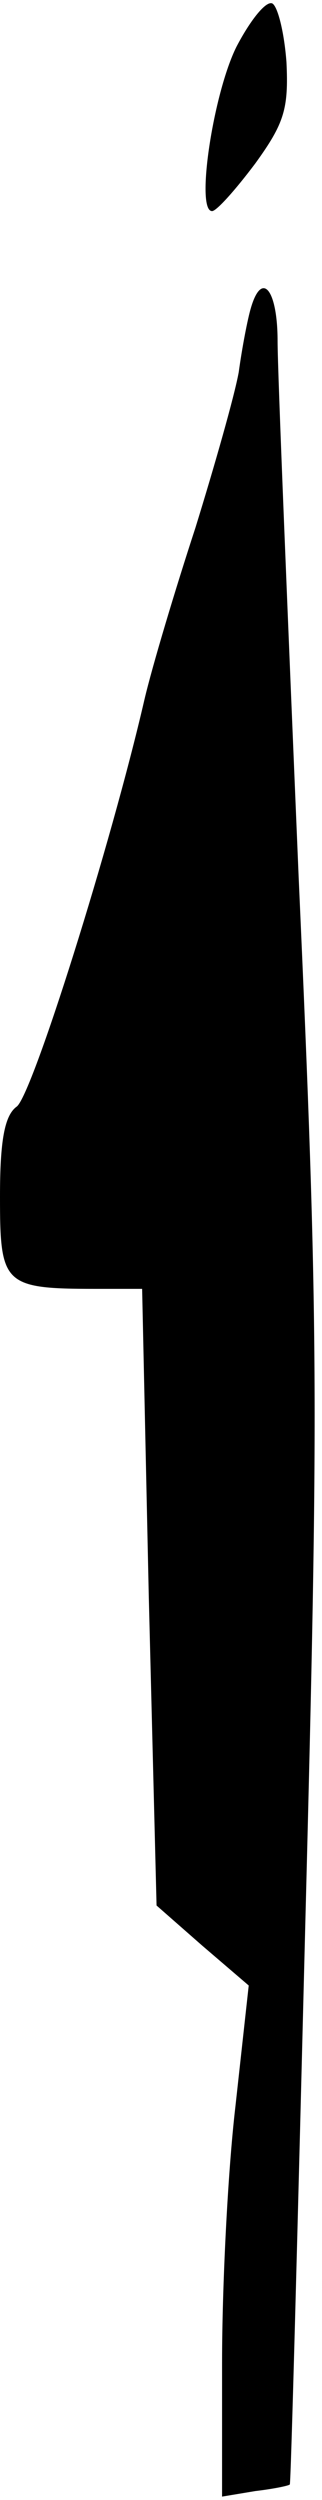<?xml version="1.0" standalone="no"?>
<!DOCTYPE svg PUBLIC "-//W3C//DTD SVG 20010904//EN"
 "http://www.w3.org/TR/2001/REC-SVG-20010904/DTD/svg10.dtd">
<svg version="1.0" xmlns="http://www.w3.org/2000/svg"
 width="29pt" height="225pt" viewBox="0 0 29 225"
 preserveAspectRatio="xMidYMid meet">
<g transform="translate(0,225) scale(0.1,-0.1)"
fill="#000000" stroke="none">
<path fill="#000000" stroke="none" d="M213 2208 c-21 -42 -37 -148 -22 -148
4 0 21 19 39 43 26 36 30 49 28 91 -2 27 -8 51 -13 53 -6 2 -20 -16 -32 -39z"/>
<path fill="#000000" stroke="none" d="M226 1973 c-3 -10 -8 -36 -11 -58 -4
-22 -22 -85 -39 -140 -18 -55 -39 -125 -46 -155 -30 -130 -101 -356 -115 -366
-11 -8 -15 -31 -15 -81 0 -79 3 -83 86 -83 l42 0 6 -277 7 -278 41 -36 42 -36
-12 -109 c-7 -60 -12 -163 -12 -230 l0 -121 30 5 c17 2 31 5 31 6 1 0 7 228
14 506 12 466 12 538 -6 940 -10 239 -19 456 -19 483 0 46 -14 64 -24 30z"/>
</g>
</svg>
